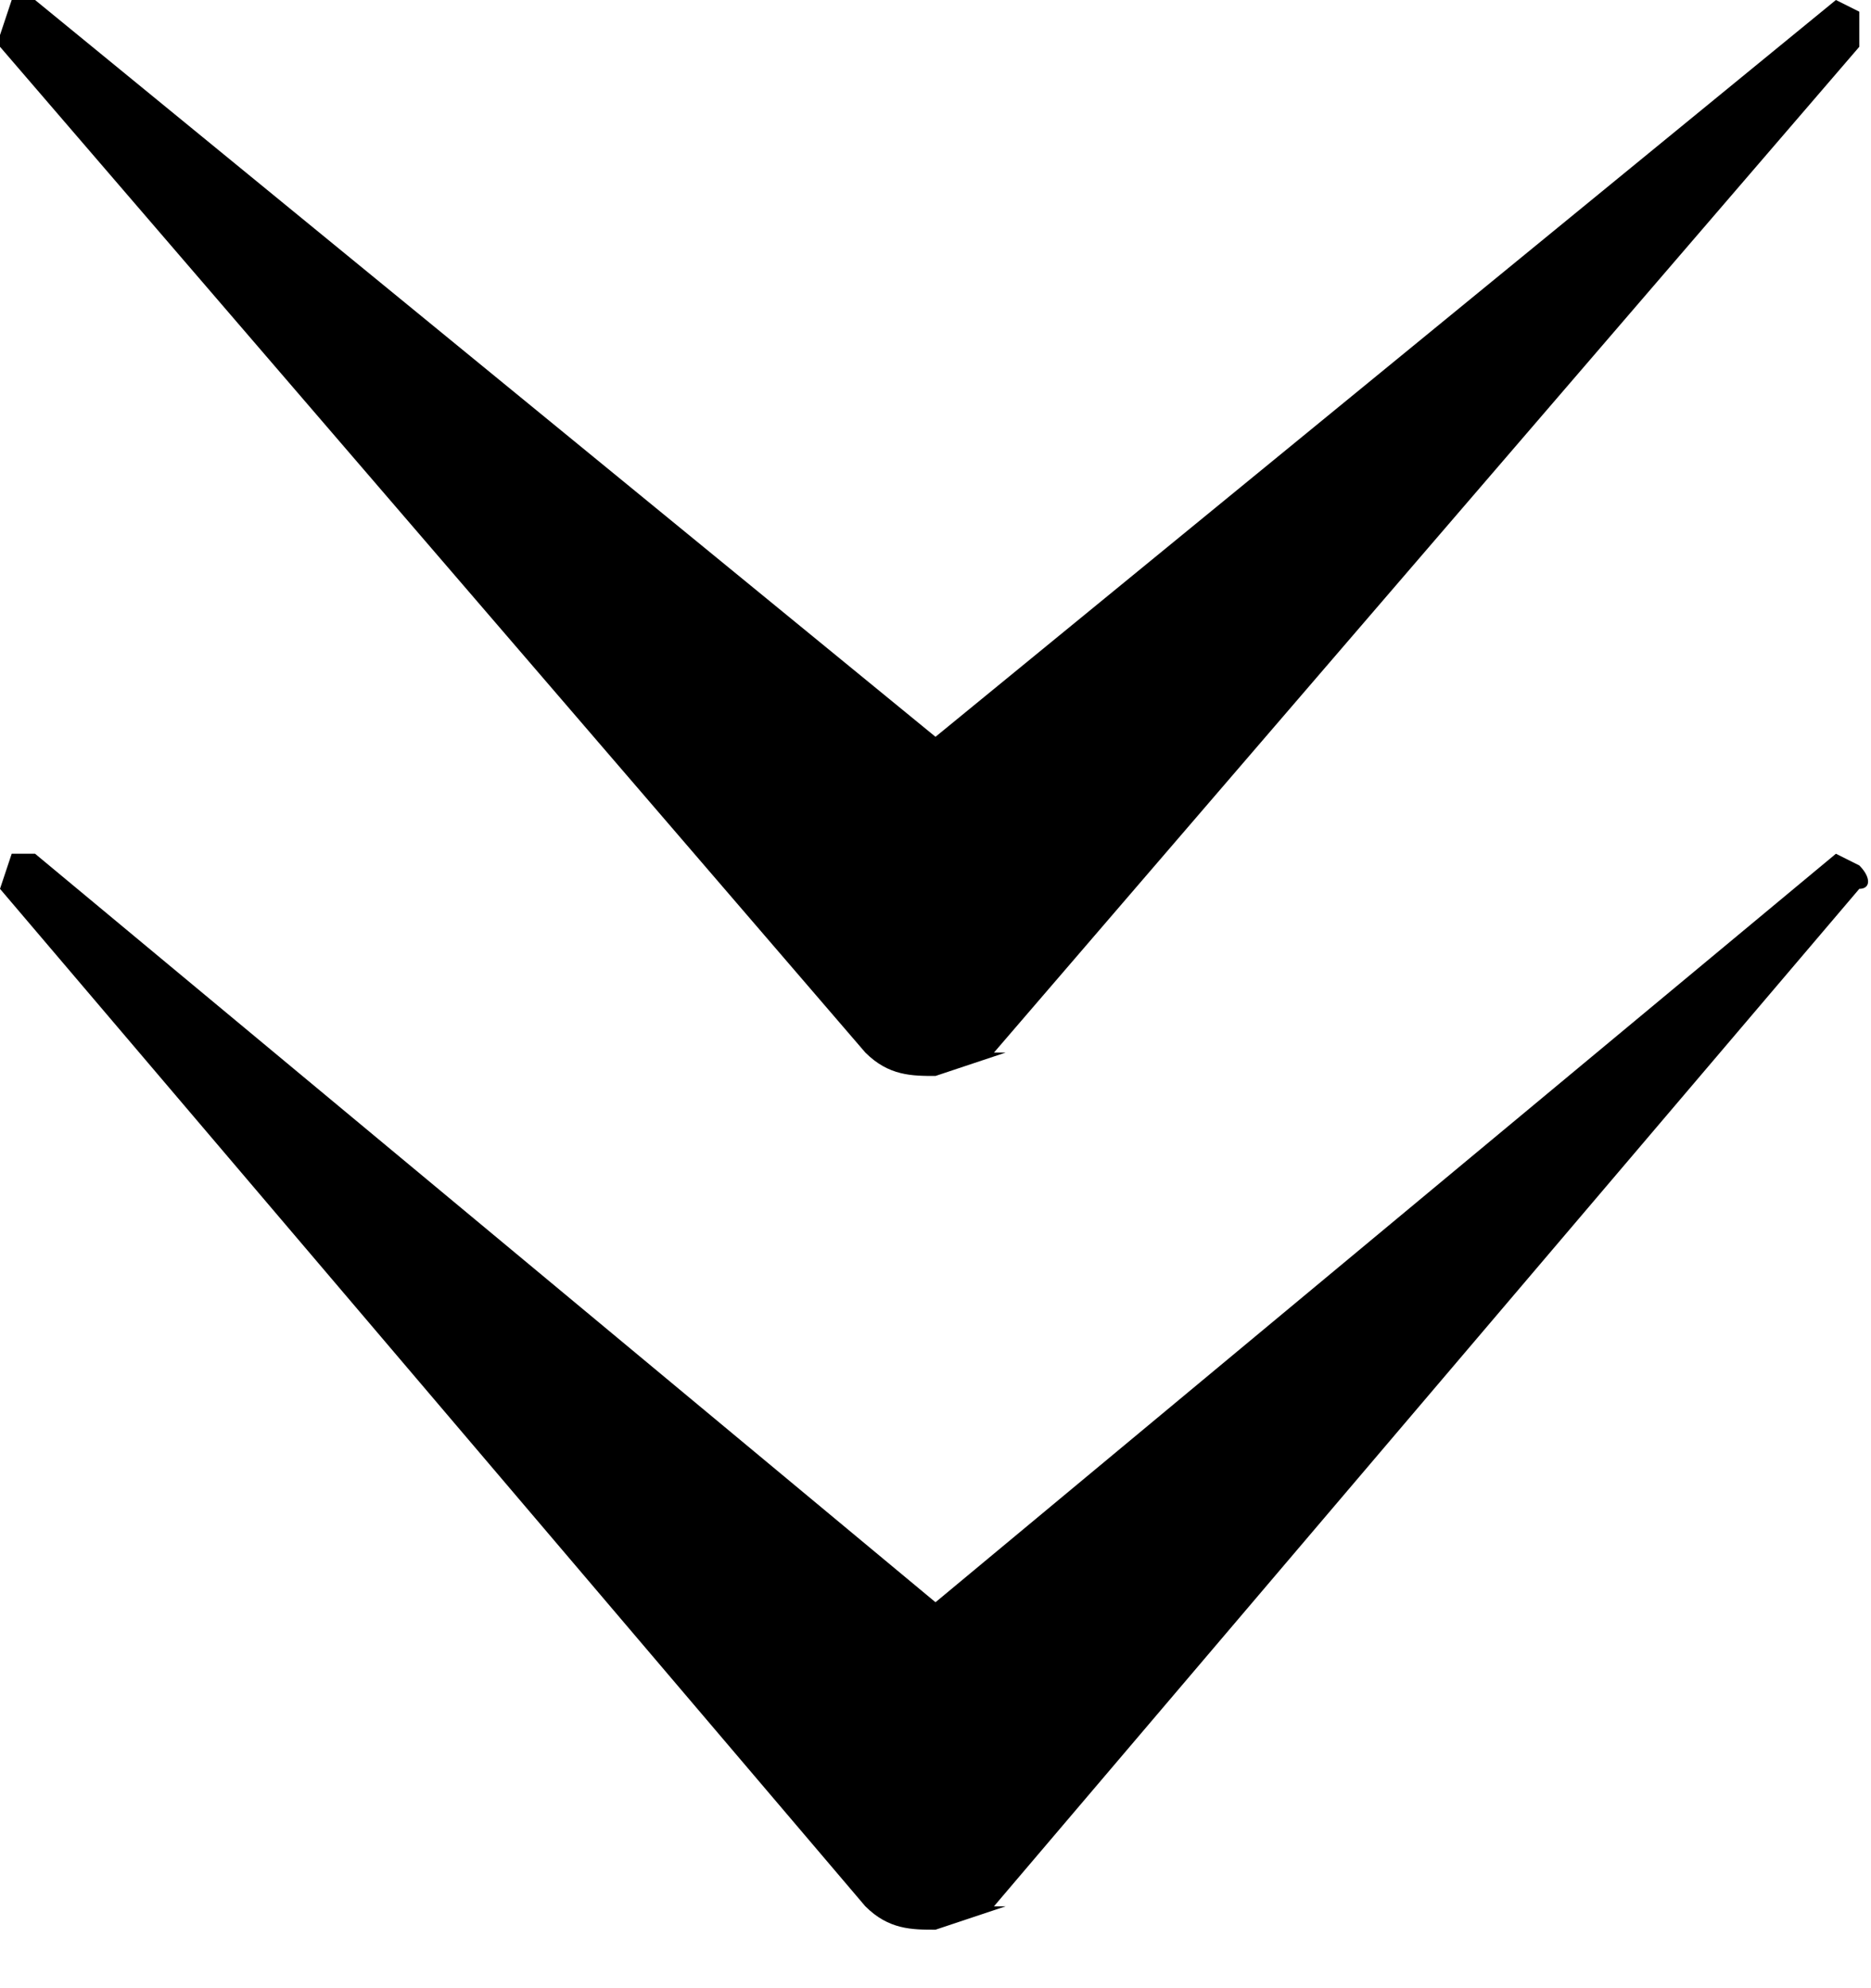 <svg xmlns="http://www.w3.org/2000/svg" viewBox="0 0 16 17"><path d="m8.6 9-.6.2c-.2 0-.4 0-.6-.2L0 .4V.3L.1 0c.1-.1.2-.1.2 0L8 6.3 15.7 0l.2.1v.3L8.5 9Zm0 7.3-.6.2c-.2 0-.4 0-.6-.2L0 7.6l.1-.3h.2L8 13.7l7.7-6.4.2.1c.1.1.1.2 0 .2l-7.4 8.7Z"/><path style="fill:none" d="M0 0h16v17H0z"/></svg>
